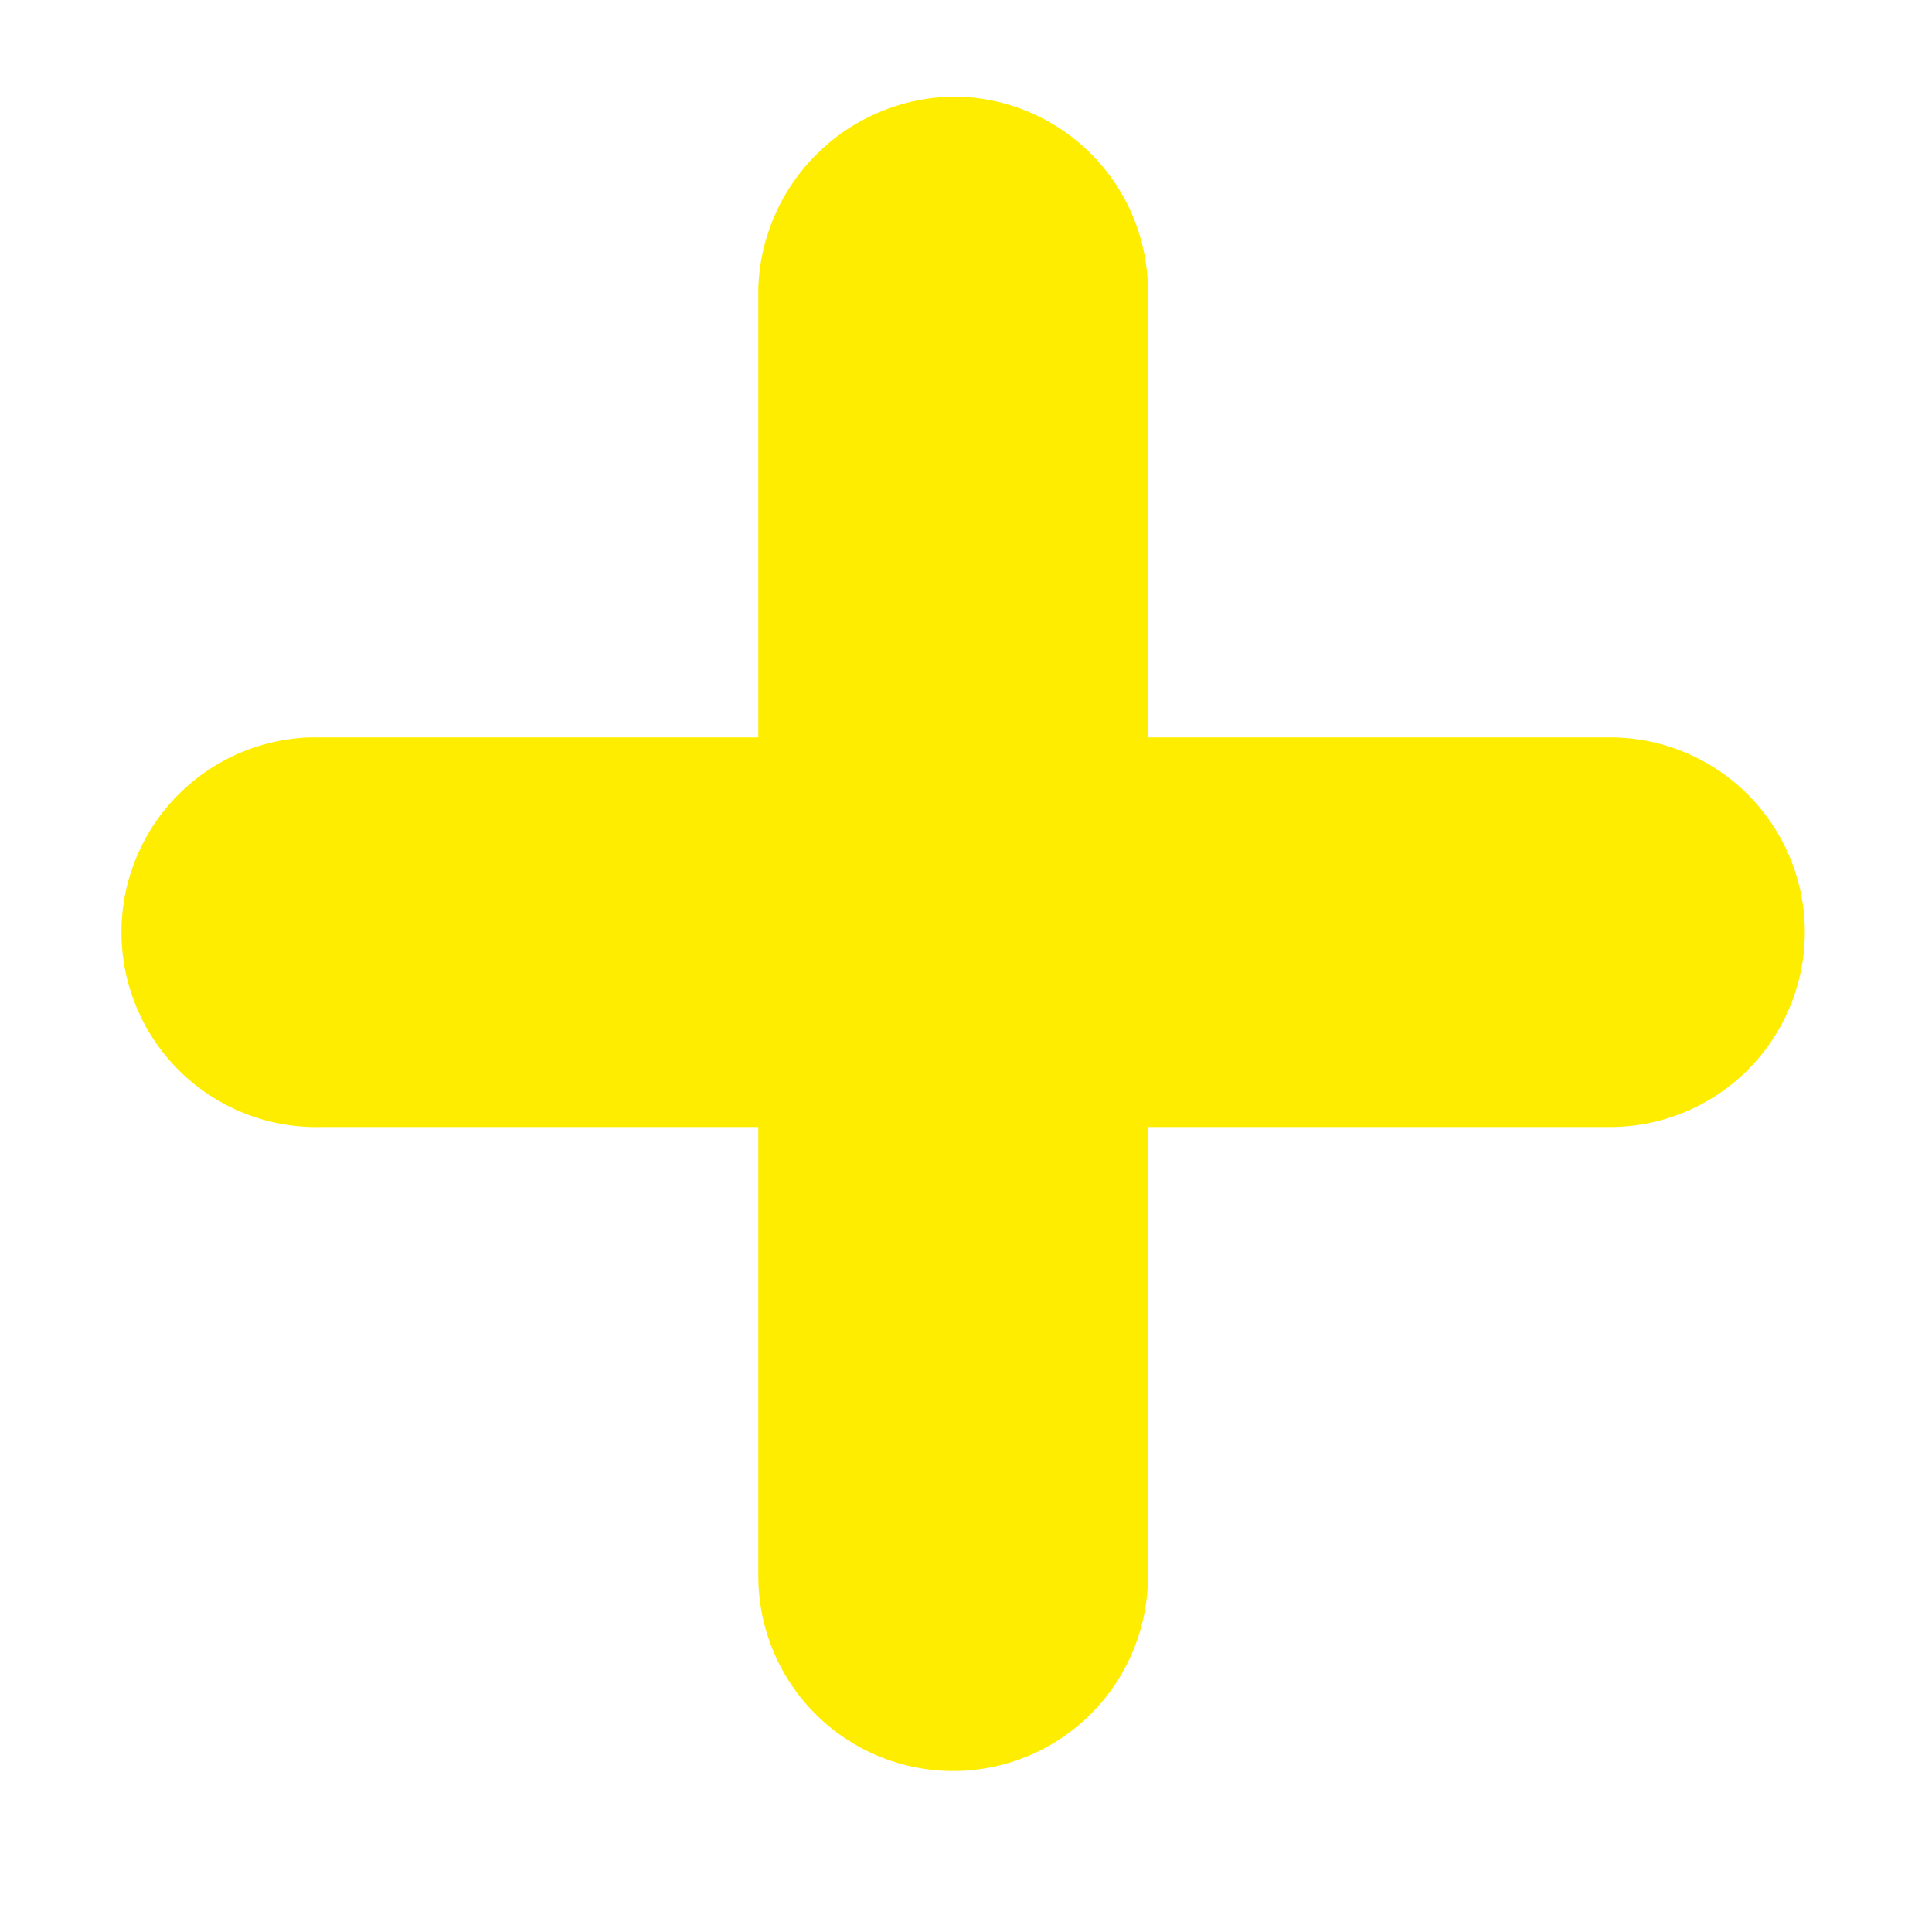 <svg id="_active" data-name="+ active" xmlns="http://www.w3.org/2000/svg" viewBox="0 0 12 12"><defs><style>.cls-1{fill:#ffed00;}</style></defs><path class="cls-1" d="M1.93,4.58A1.21,1.21,0,0,0,2,7h8a1.21,1.21,0,0,0,0-2.42Z"/><path class="cls-1" d="M4.71,9.79a1.21,1.21,0,0,0,2.42,0V1.81A1.21,1.21,0,0,0,5.93.6,1.23,1.23,0,0,0,4.71,1.79Z"/></svg>